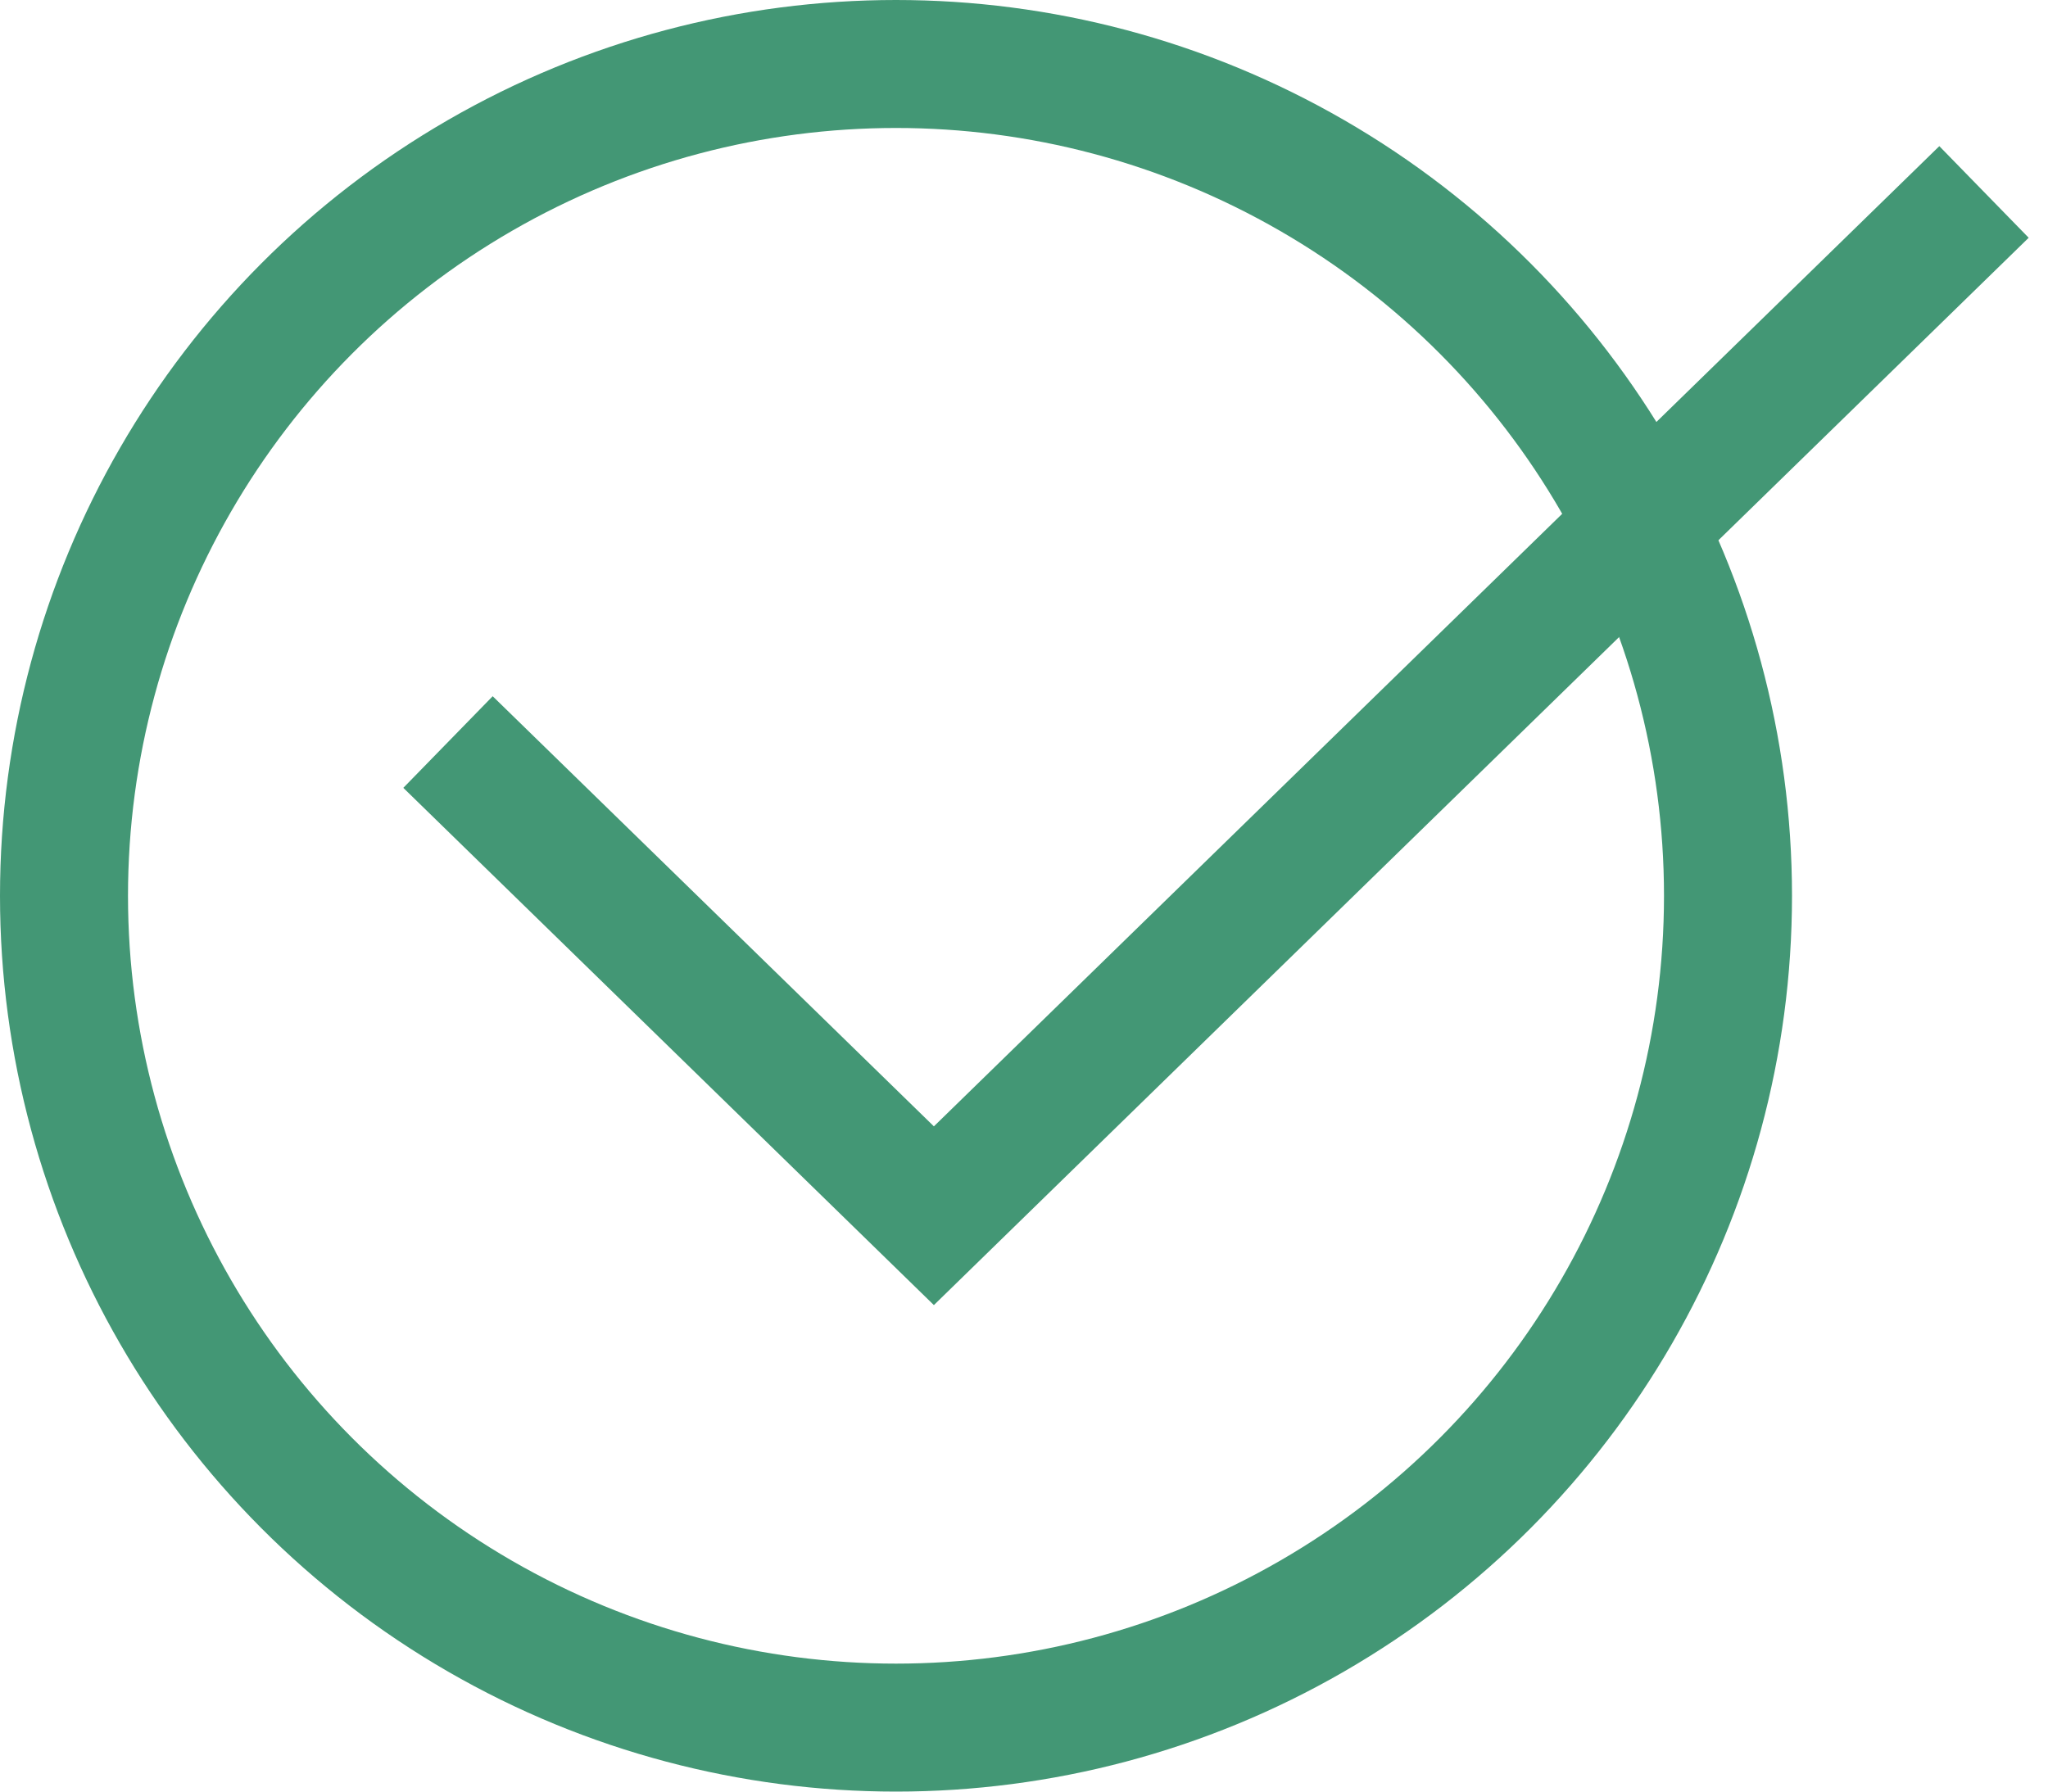 <svg width="32" height="28" viewBox="0 0 32 28" fill="none" xmlns="http://www.w3.org/2000/svg">
<path d="M7 11.597L14.592 19L31 3" stroke="#439775" stroke-width="2"/>
<circle cx="14" cy="14" r="13" stroke="#439775" stroke-width="2"/>
</svg>
